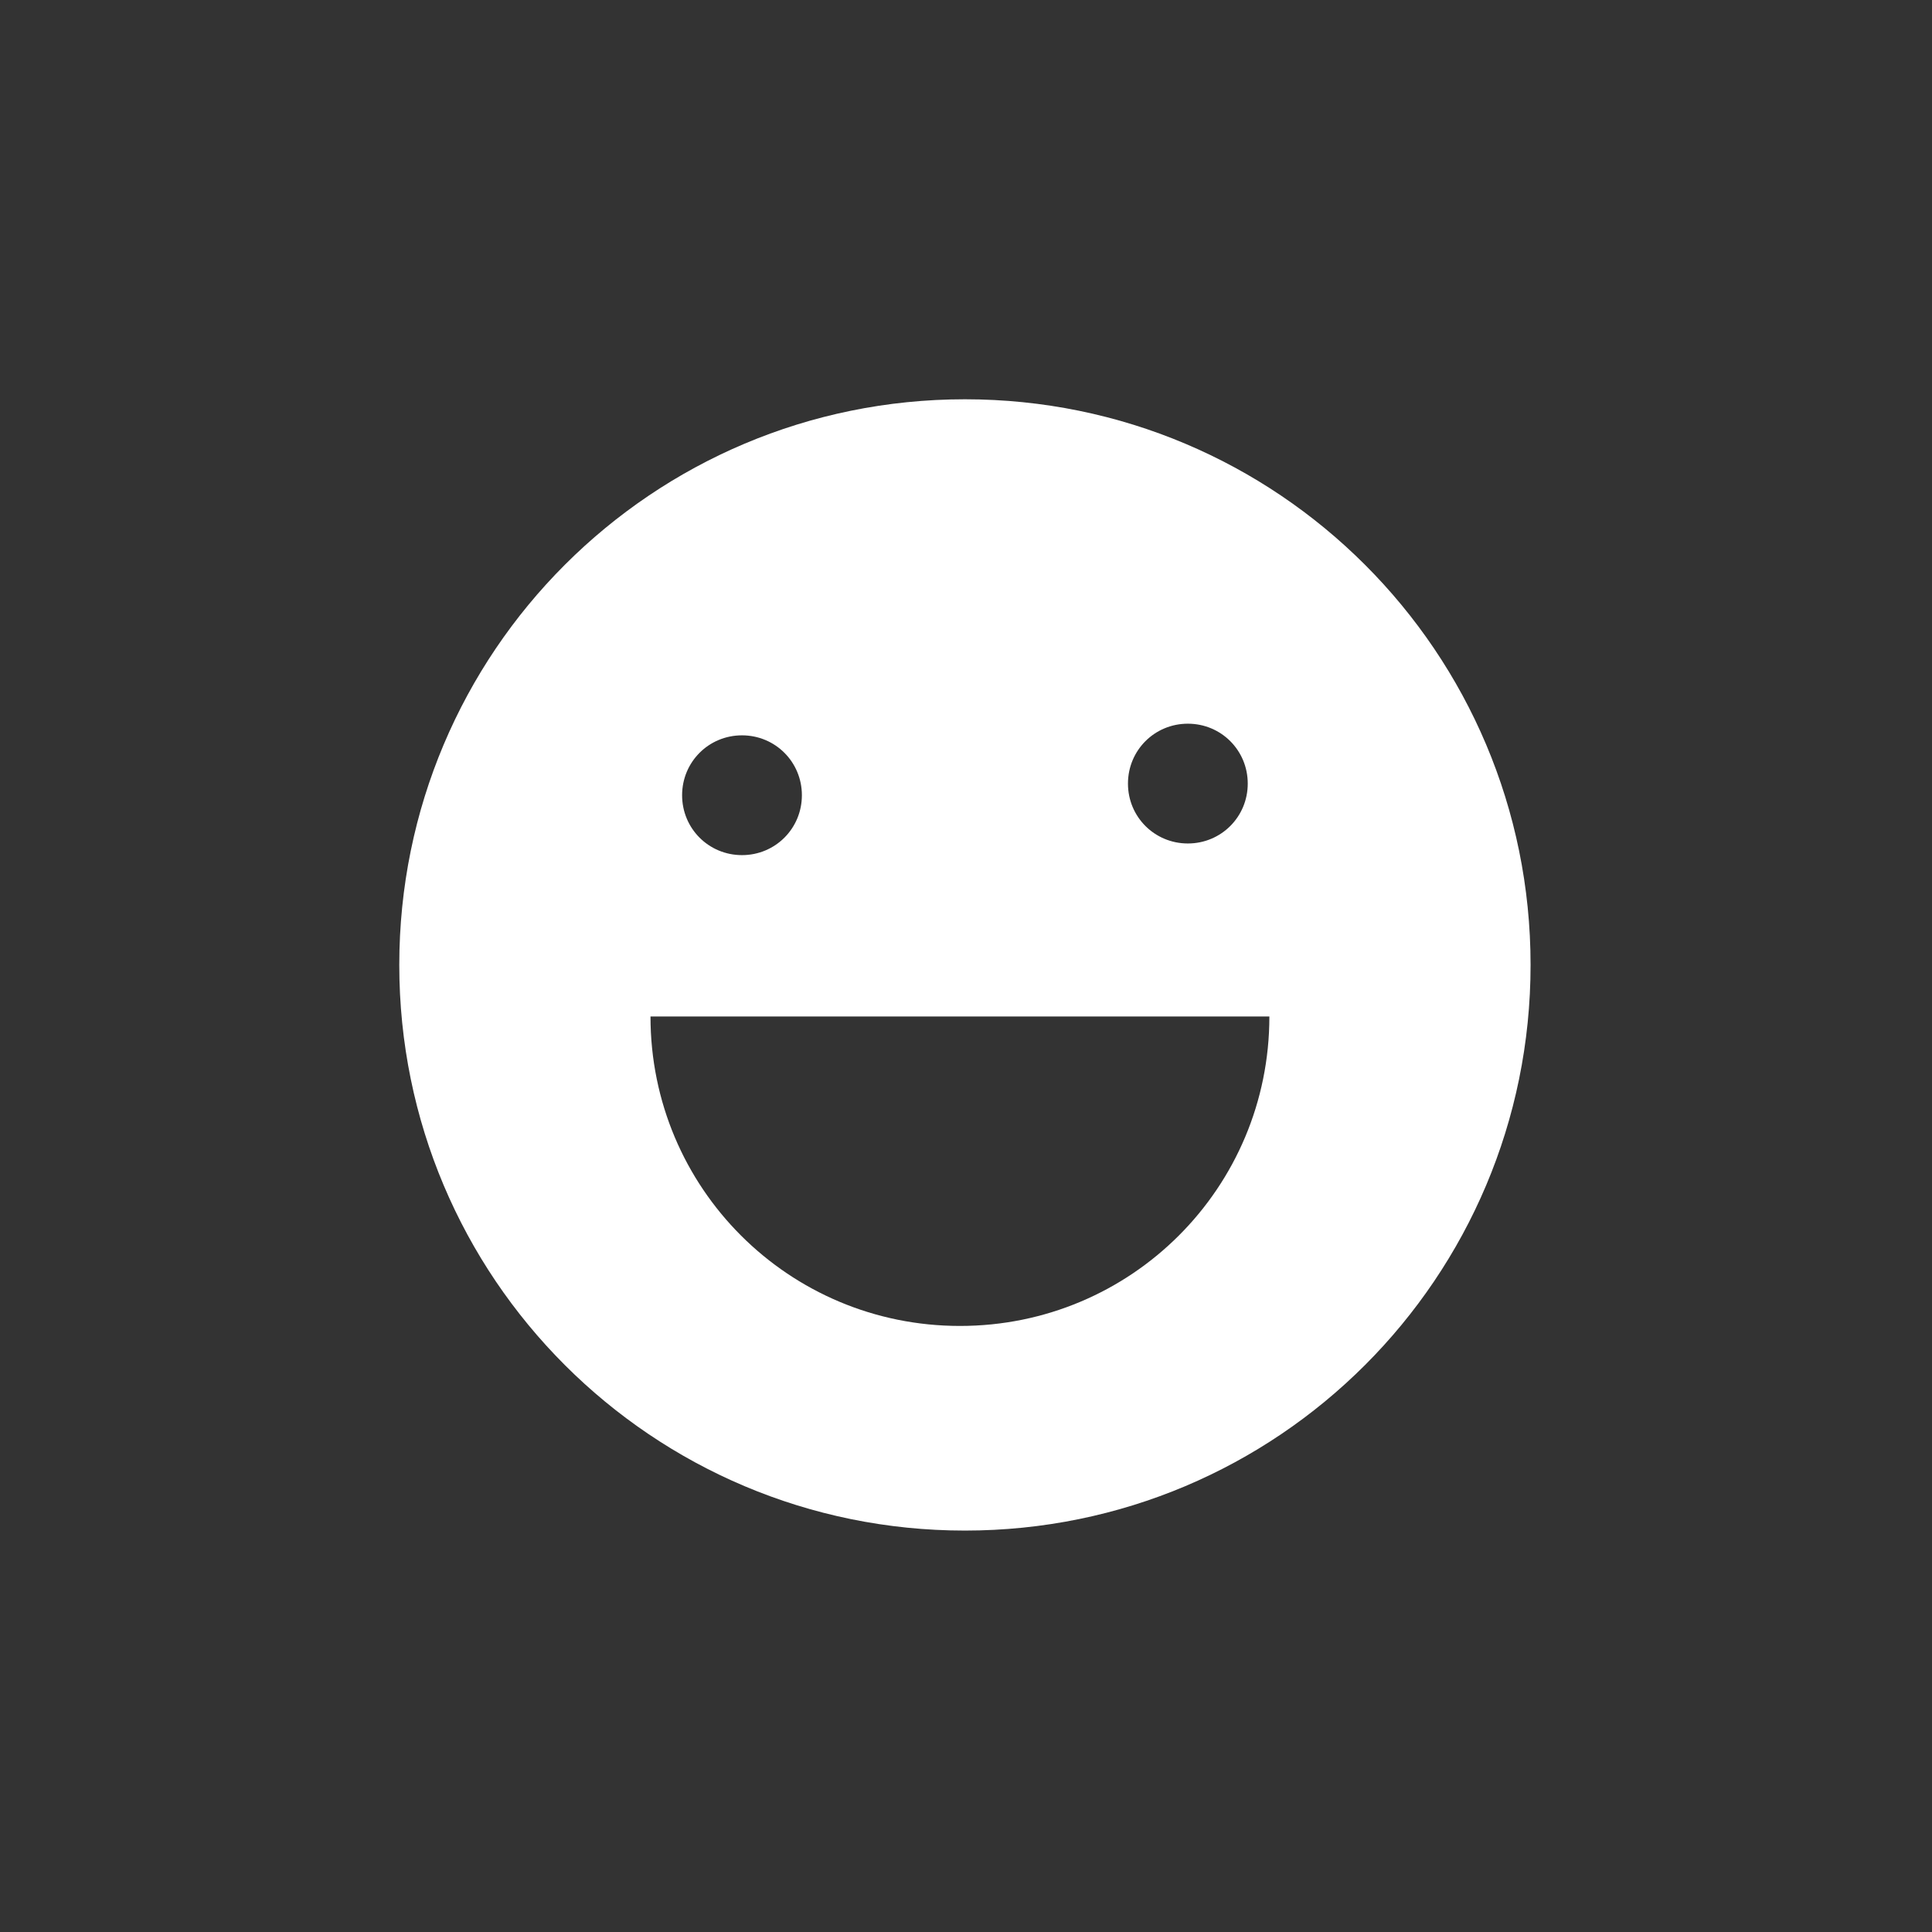 <?xml version="1.0" encoding="UTF-8"?>
<svg width="180px" height="180px" viewBox="0 0 180 180" version="1.1" xmlns="http://www.w3.org/2000/svg" xmlns:xlink="http://www.w3.org/1999/xlink" style="background: #EB824B;">
    <rect x="0" y="0" width="180" height="180" fill="#333333" stroke="none"/>
    <!-- Generator: Sketch 41.2 (35397) - http://www.bohemiancoding.com/sketch -->
    <title>cat-entertainment-huge@3x</title>
    <desc>Created with Sketch.</desc>
    <defs></defs>
    <g id="Assets" stroke="none" stroke-width="1" fill="none" fill-rule="evenodd">
        <g id="-Category-assets-spotlight" transform="translate(-2015, -310)" fill="#FFFFFF">
            <g id="Category-Icon_Entertainment-116px" transform="translate(2015, 310)">
                <g id="Layer_1_2_">
                    <g id="Group">
                        <path d="M89.9,37.2 C60.76,37.2 37.2,60.76 37.2,89.9 C37.2,119.04 60.76,142.6 89.9,142.6 C119.04,142.6 142.6,119.04 142.6,89.9 C142.6,60.76 119.04,37.2 89.9,37.2 L89.9,37.2 Z M69.13,68.51 C72.23,68.51 74.71,70.99 74.71,74.09 C74.71,77.19 72.23,79.67 69.13,79.67 C66.03,79.67 63.55,77.19 63.55,74.09 C63.55,70.99 66.03,68.51 69.13,68.51 L69.13,68.51 Z M89.435,123.535 C73.47,123.535 60.605,110.67 60.605,94.705 L118.265,94.705 C118.265,110.67 105.4,123.535 89.435,123.535 L89.435,123.535 Z M110.67,78.585 C107.57,78.585 105.09,76.105 105.09,73.005 C105.09,69.905 107.57,67.425 110.67,67.425 C113.77,67.425 116.25,69.905 116.25,73.005 C116.25,76.105 113.77,78.585 110.67,78.585 L110.67,78.585 Z" id="Shape"></path>
                    </g>
                </g>
            </g>
        </g>
    </g>
</svg>